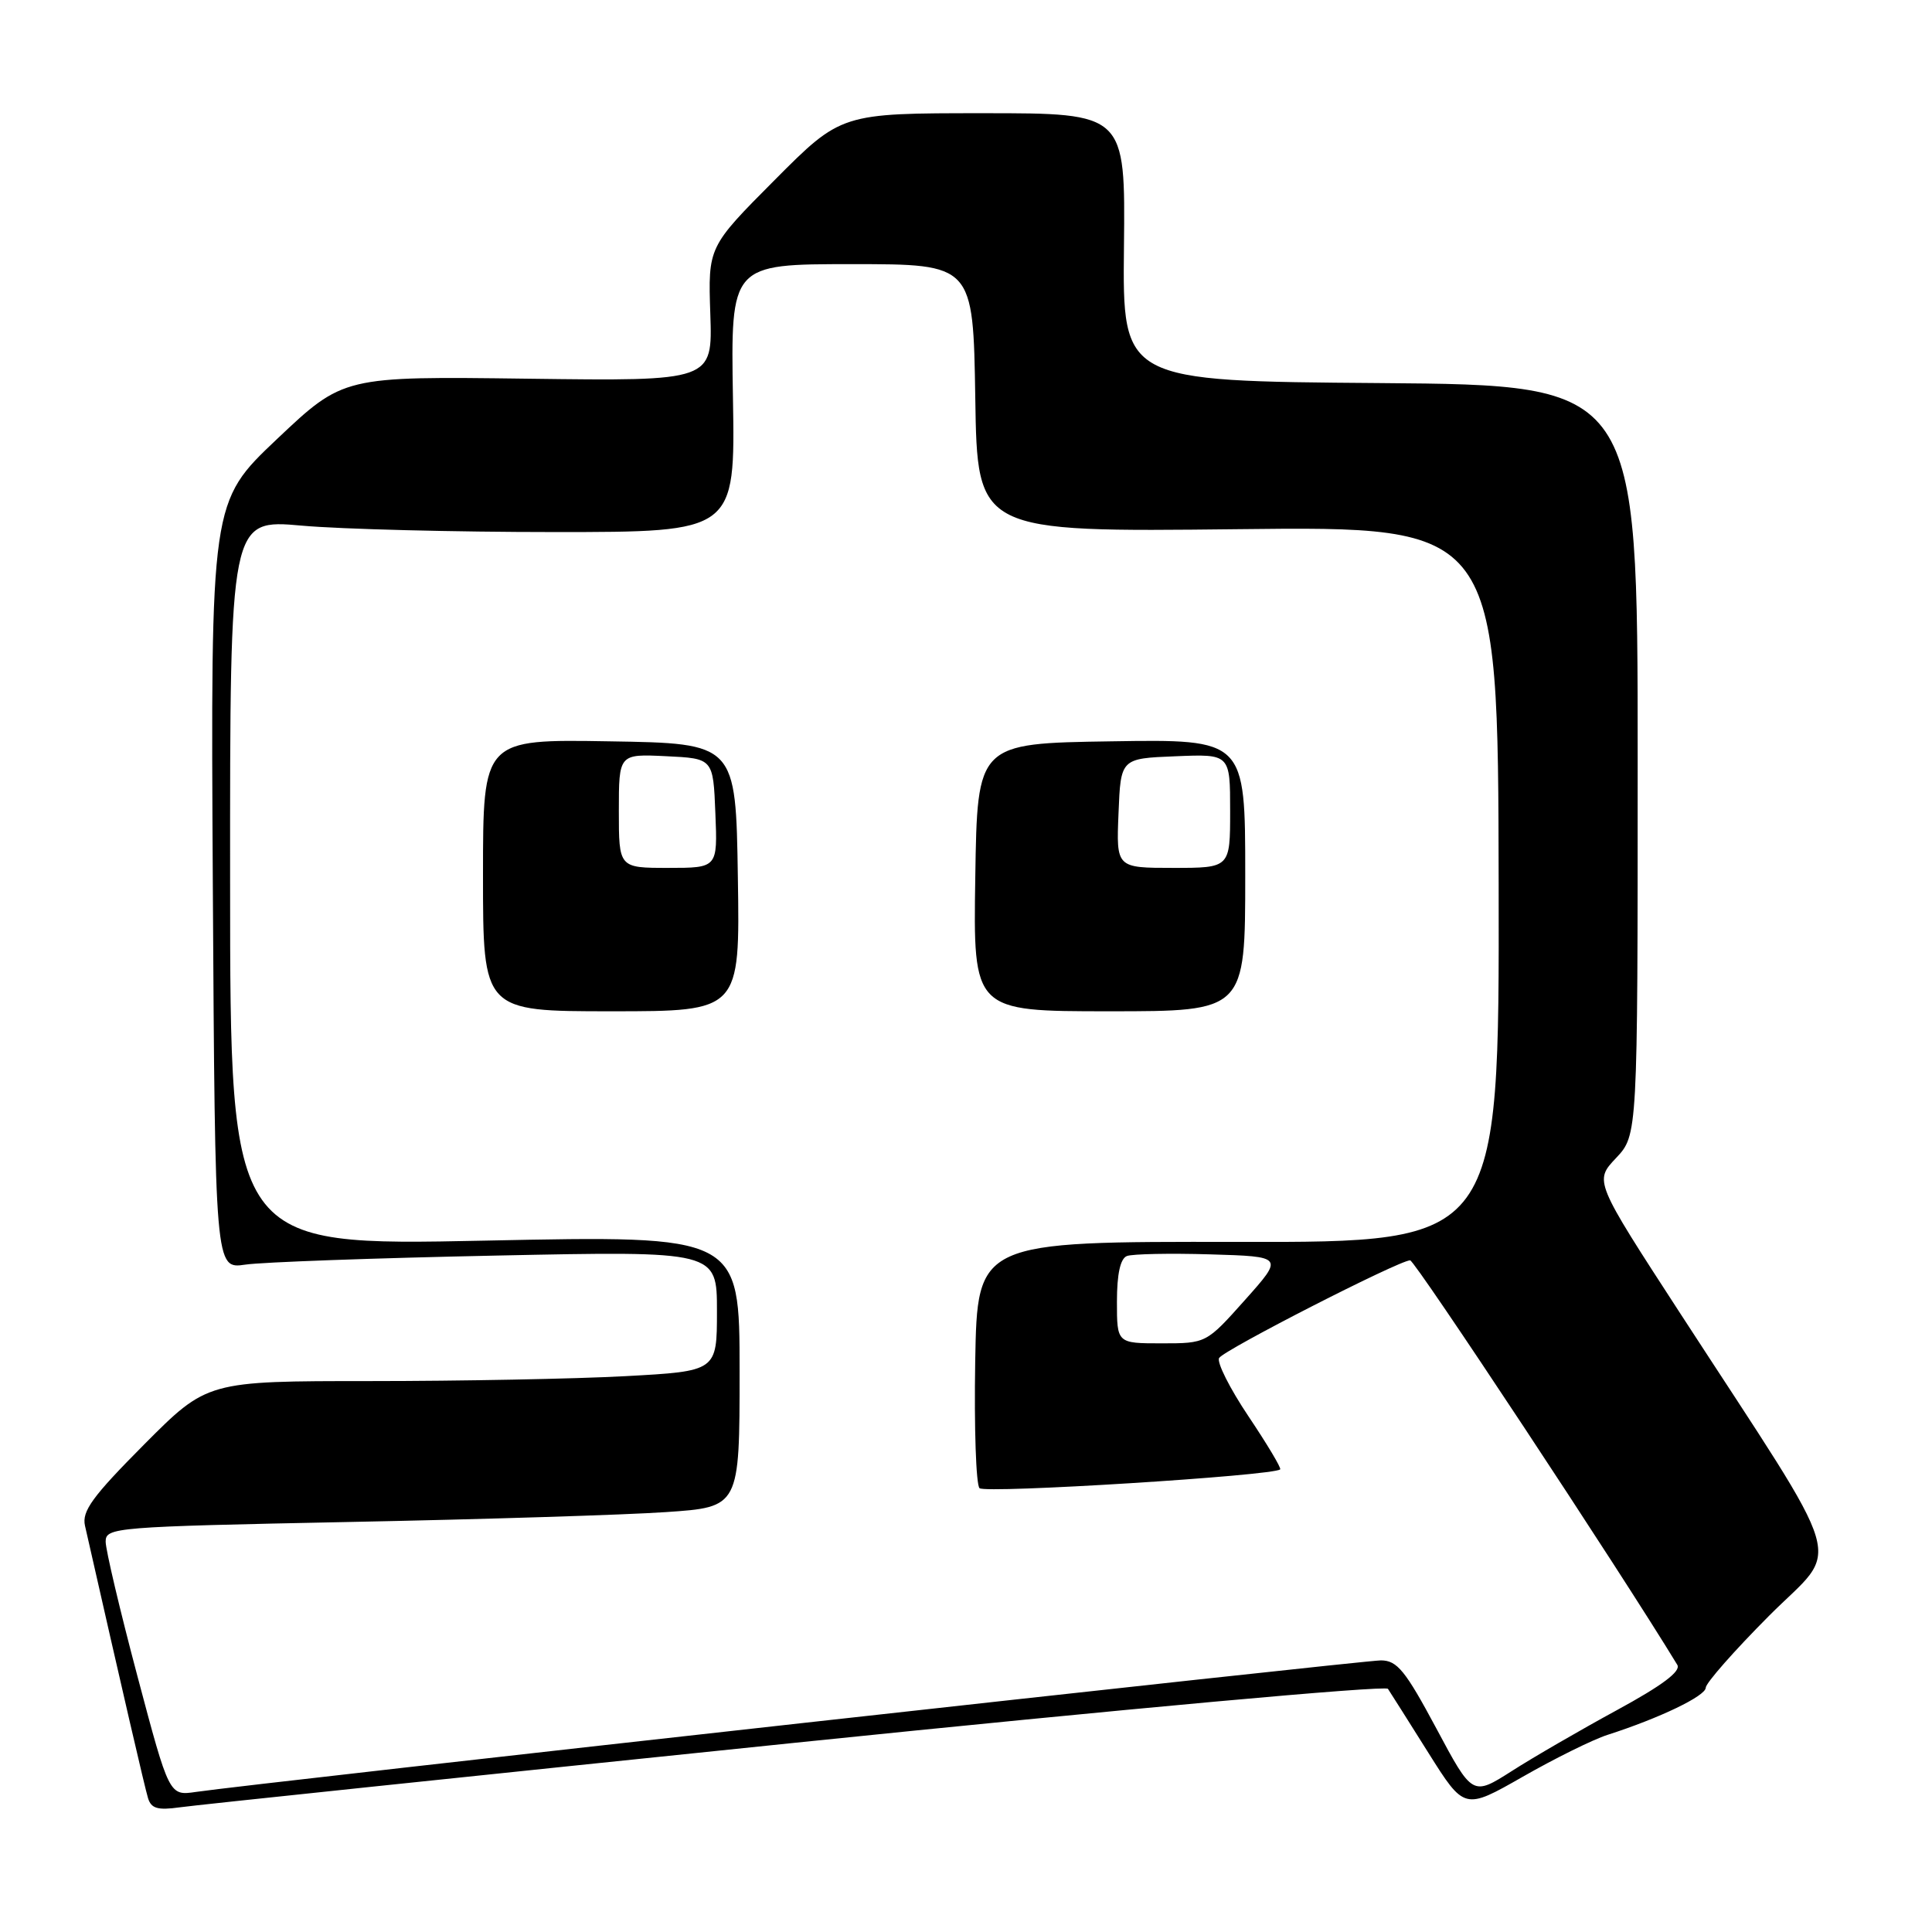 <?xml version="1.0" encoding="UTF-8" standalone="no"?>
<!DOCTYPE svg PUBLIC "-//W3C//DTD SVG 1.1//EN" "http://www.w3.org/Graphics/SVG/1.1/DTD/svg11.dtd" >
<svg xmlns="http://www.w3.org/2000/svg" xmlns:xlink="http://www.w3.org/1999/xlink" version="1.1" viewBox="0 0 256 256">
 <g >
 <path fill="currentColor"
d=" M 105.41 230.92 C 148.96 226.44 183.58 223.29 183.91 223.78 C 184.23 224.27 186.65 228.08 189.27 232.26 C 194.04 239.84 194.04 239.84 201.77 235.43 C 206.02 233.00 211.07 230.50 213.00 229.88 C 219.91 227.66 226.00 224.73 226.02 223.63 C 226.03 223.01 229.81 218.72 234.41 214.10 C 243.98 204.51 245.26 208.84 222.62 174.00 C 211.25 156.50 211.25 156.50 214.13 153.45 C 217.00 150.40 217.00 150.40 217.00 100.72 C 217.00 51.03 217.00 51.03 182.87 50.76 C 148.74 50.50 148.74 50.50 148.93 32.75 C 149.12 15.00 149.12 15.00 130.29 15.00 C 111.46 15.00 111.46 15.00 102.64 23.86 C 93.82 32.72 93.82 32.72 94.12 41.61 C 94.42 50.50 94.42 50.50 69.96 50.18 C 45.50 49.86 45.50 49.86 36.70 58.18 C 27.91 66.50 27.91 66.50 28.20 117.33 C 28.50 168.16 28.50 168.16 32.50 167.57 C 34.70 167.24 49.66 166.70 65.75 166.37 C 95.00 165.76 95.00 165.76 95.00 173.73 C 95.00 181.69 95.00 181.69 82.84 182.35 C 76.16 182.71 60.96 183.00 49.07 183.00 C 27.46 183.00 27.46 183.00 19.09 191.41 C 12.25 198.29 10.83 200.24 11.26 202.16 C 16.33 224.53 19.18 236.83 19.61 238.25 C 20.03 239.64 20.89 239.89 23.82 239.48 C 25.84 239.19 62.56 235.34 105.41 230.92 Z  M 18.21 222.10 C 15.89 213.37 14.00 205.35 14.00 204.28 C 14.00 202.39 15.13 202.30 46.25 201.67 C 63.99 201.32 82.89 200.73 88.25 200.36 C 98.00 199.70 98.00 199.70 98.00 181.69 C 98.00 163.69 98.00 163.69 64.25 164.39 C 30.50 165.09 30.50 165.09 30.49 116.95 C 30.47 68.80 30.47 68.80 39.99 69.65 C 45.22 70.12 60.28 70.50 73.46 70.50 C 97.42 70.50 97.42 70.50 97.12 52.75 C 96.82 35.00 96.82 35.00 112.89 35.00 C 128.95 35.00 128.95 35.00 129.23 52.75 C 129.50 70.50 129.50 70.50 164.00 70.12 C 198.50 69.73 198.50 69.73 198.58 117.18 C 198.66 164.62 198.66 164.62 164.08 164.56 C 129.50 164.50 129.50 164.50 129.22 180.42 C 129.07 189.18 129.33 196.73 129.79 197.19 C 130.53 197.93 168.80 195.54 169.63 194.70 C 169.80 194.53 167.91 191.37 165.43 187.67 C 162.95 183.97 161.20 180.49 161.54 179.94 C 162.21 178.85 185.40 167.00 186.85 167.00 C 187.49 167.00 214.69 208.16 222.25 220.60 C 222.77 221.45 220.26 223.33 214.25 226.60 C 209.44 229.22 203.16 232.85 200.31 234.68 C 195.11 237.99 195.11 237.99 190.31 229.00 C 186.21 221.35 185.13 220.02 182.98 220.01 C 180.62 220.00 33.66 236.31 25.96 237.44 C 22.42 237.96 22.42 237.96 18.21 222.10 Z  M 97.77 116.25 C 97.50 98.50 97.50 98.50 80.75 98.23 C 64.00 97.95 64.00 97.95 64.00 115.98 C 64.00 134.00 64.00 134.00 81.02 134.00 C 98.05 134.00 98.05 134.00 97.77 116.25 Z  M 165.00 115.98 C 165.00 97.95 165.00 97.95 147.25 98.23 C 129.50 98.50 129.50 98.50 129.23 116.25 C 128.95 134.00 128.95 134.00 146.98 134.00 C 165.00 134.00 165.00 134.00 165.00 115.98 Z  M 148.00 172.47 C 148.00 168.81 148.45 166.77 149.32 166.43 C 150.05 166.15 155.02 166.05 160.37 166.21 C 170.10 166.50 170.10 166.50 164.97 172.25 C 159.84 178.00 159.84 178.00 153.92 178.00 C 148.00 178.00 148.00 178.00 148.00 172.47 Z  M 82.00 107.45 C 82.00 99.90 82.00 99.90 88.25 100.20 C 94.50 100.50 94.50 100.50 94.79 107.75 C 95.09 115.00 95.09 115.00 88.54 115.00 C 82.00 115.00 82.00 115.00 82.00 107.45 Z  M 148.21 107.75 C 148.50 100.50 148.50 100.50 155.75 100.21 C 163.00 99.91 163.00 99.91 163.00 107.46 C 163.00 115.00 163.00 115.00 155.46 115.00 C 147.91 115.00 147.91 115.00 148.21 107.75 Z "/>
</g>
</svg>